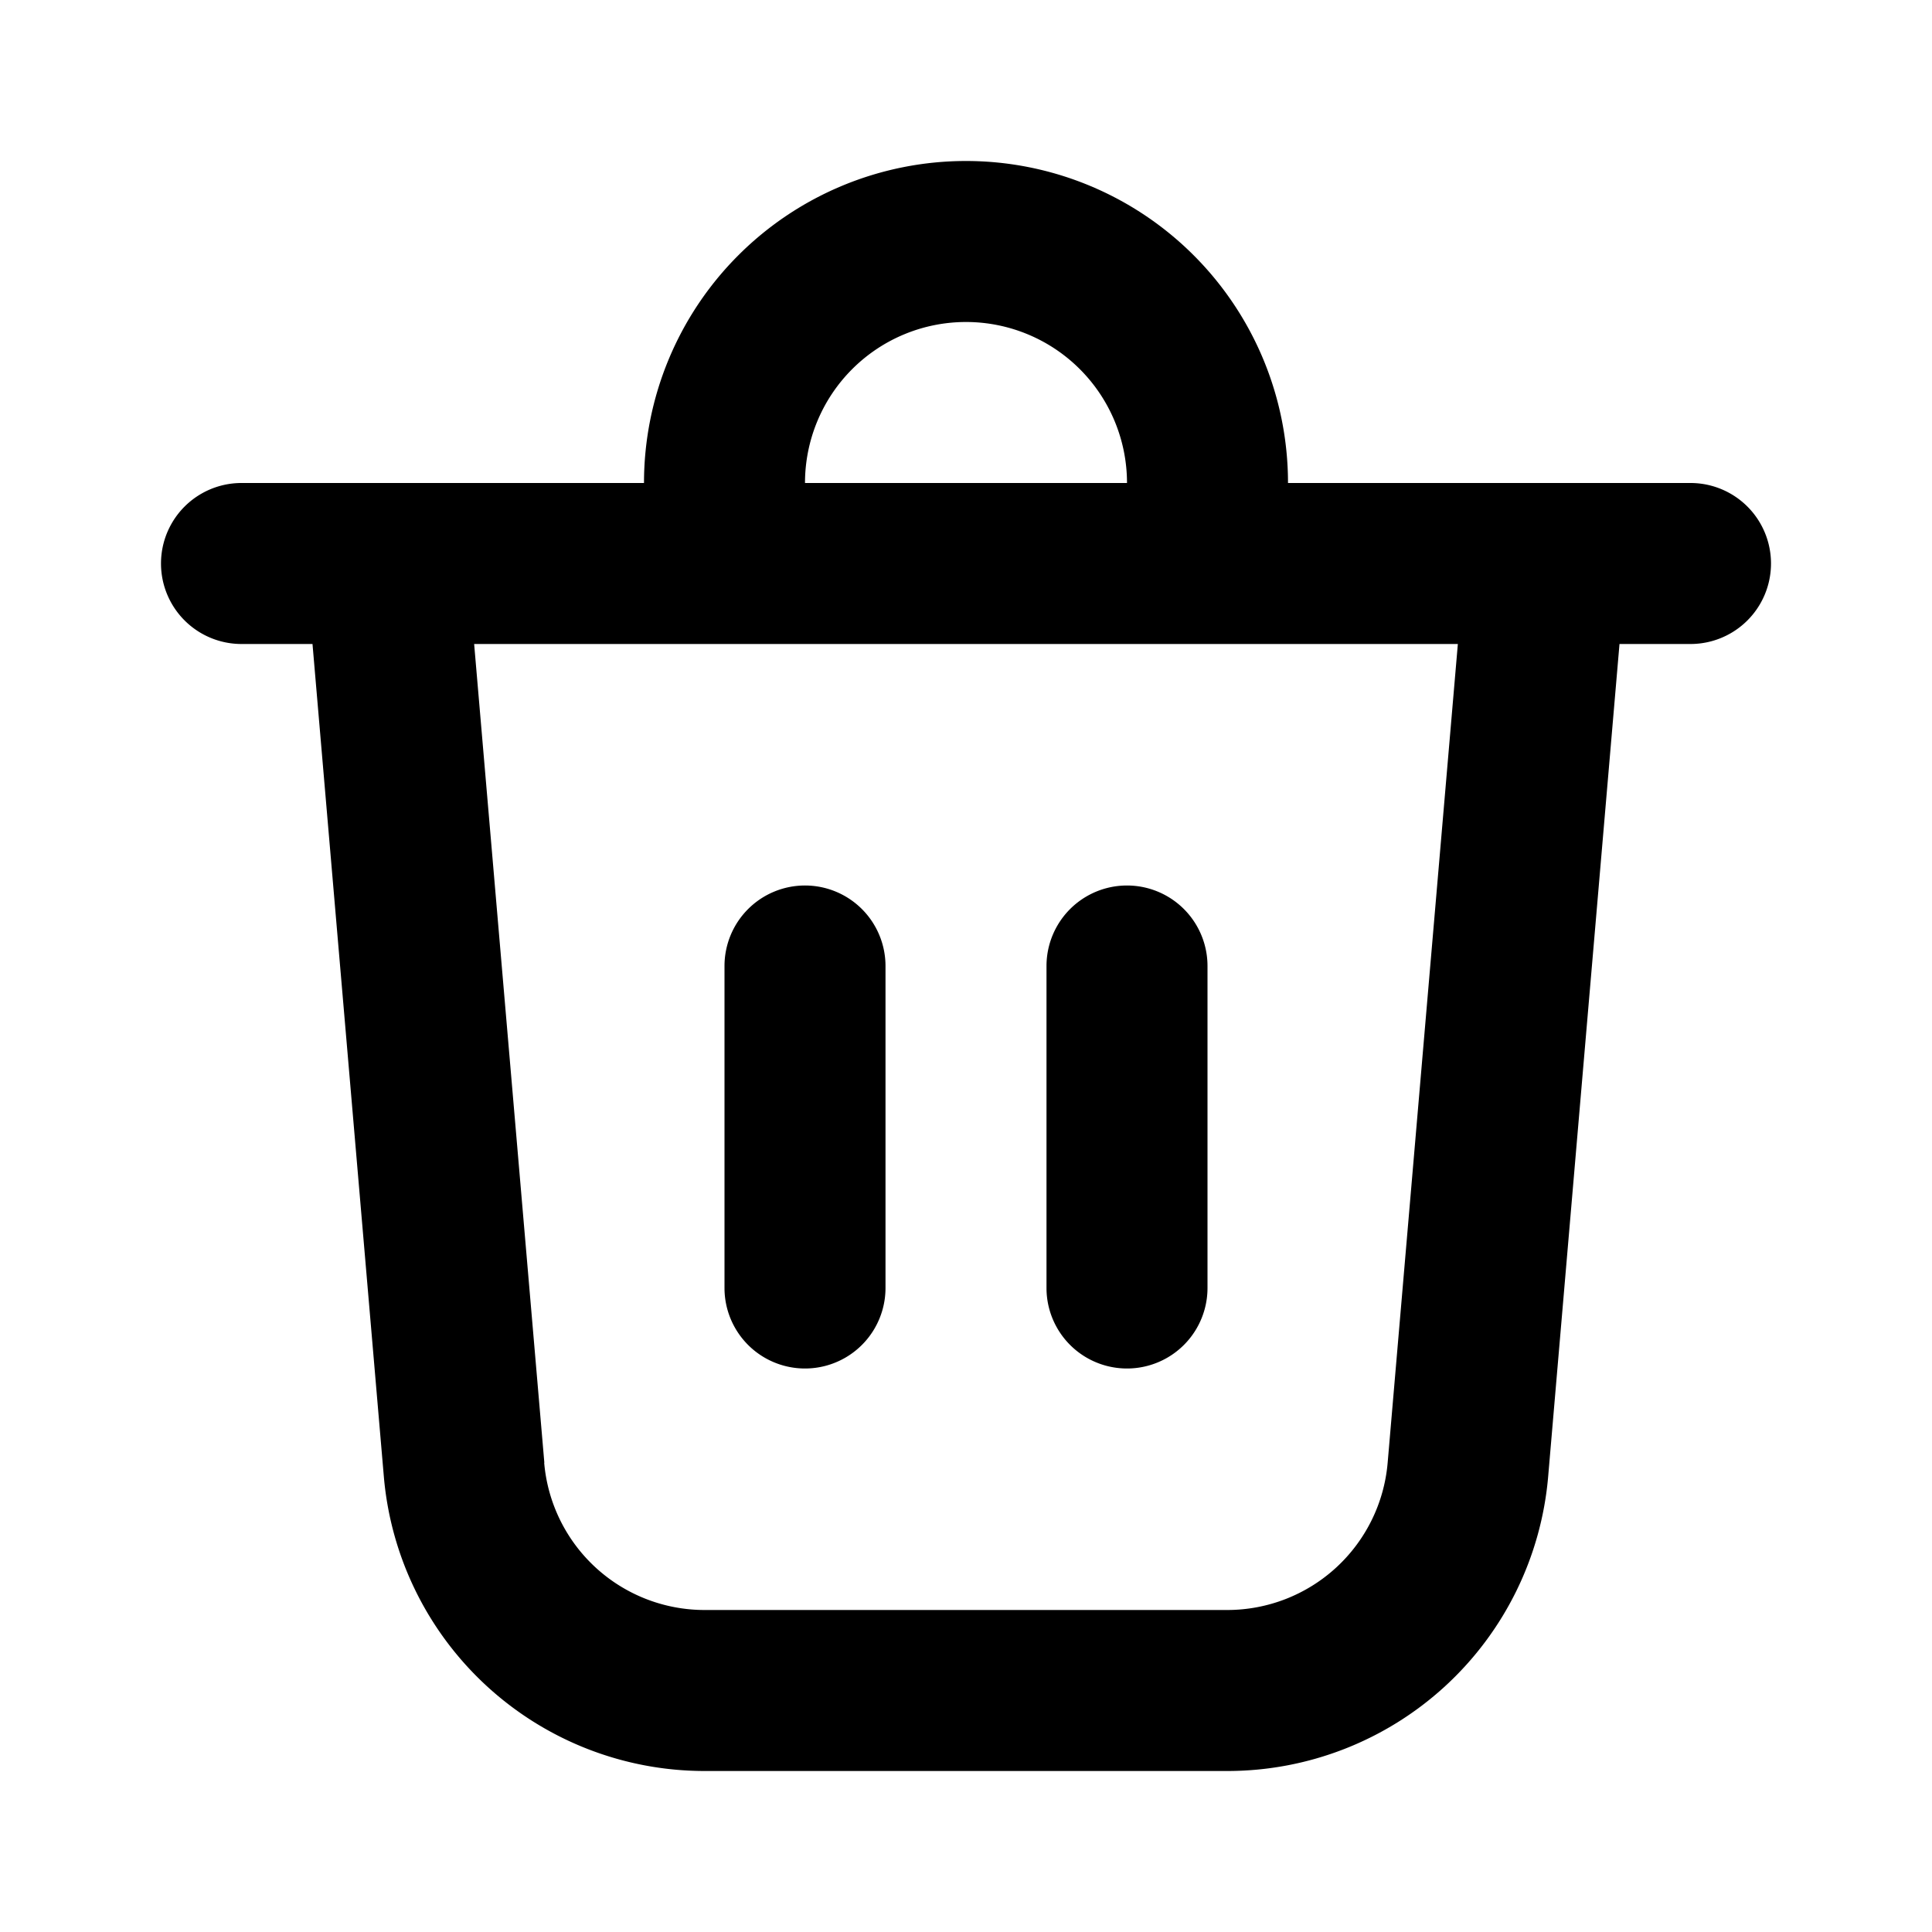 <svg xmlns="http://www.w3.org/2000/svg" width="12" height="12" viewBox="0 0 12 12"><path d="M5 3h2a1 1 0 0 0-2 0ZM4 3a2 2 0 1 1 4 0h2.5a.5.5 0 0 1 0 1h-.441l-.443 5.17A2 2 0 0 1 7.623 11H4.377a2 2 0 0 1-1.993-1.83L1.941 4H1.5a.5.5 0 0 1 0-1H4Zm3.5 3a.5.5 0 0 0-1 0v2a.5.5 0 0 0 1 0V6ZM5 5.5a.5.5 0 0 1 .5.5v2a.5.5 0 0 1-1 0V6a.5.5 0 0 1 .5-.5ZM3.38 9.085a1 1 0 0 0 .997.915h3.246a1 1 0 0 0 .996-.915L9.055 4h-6.11l.436 5.085Z"/></svg>